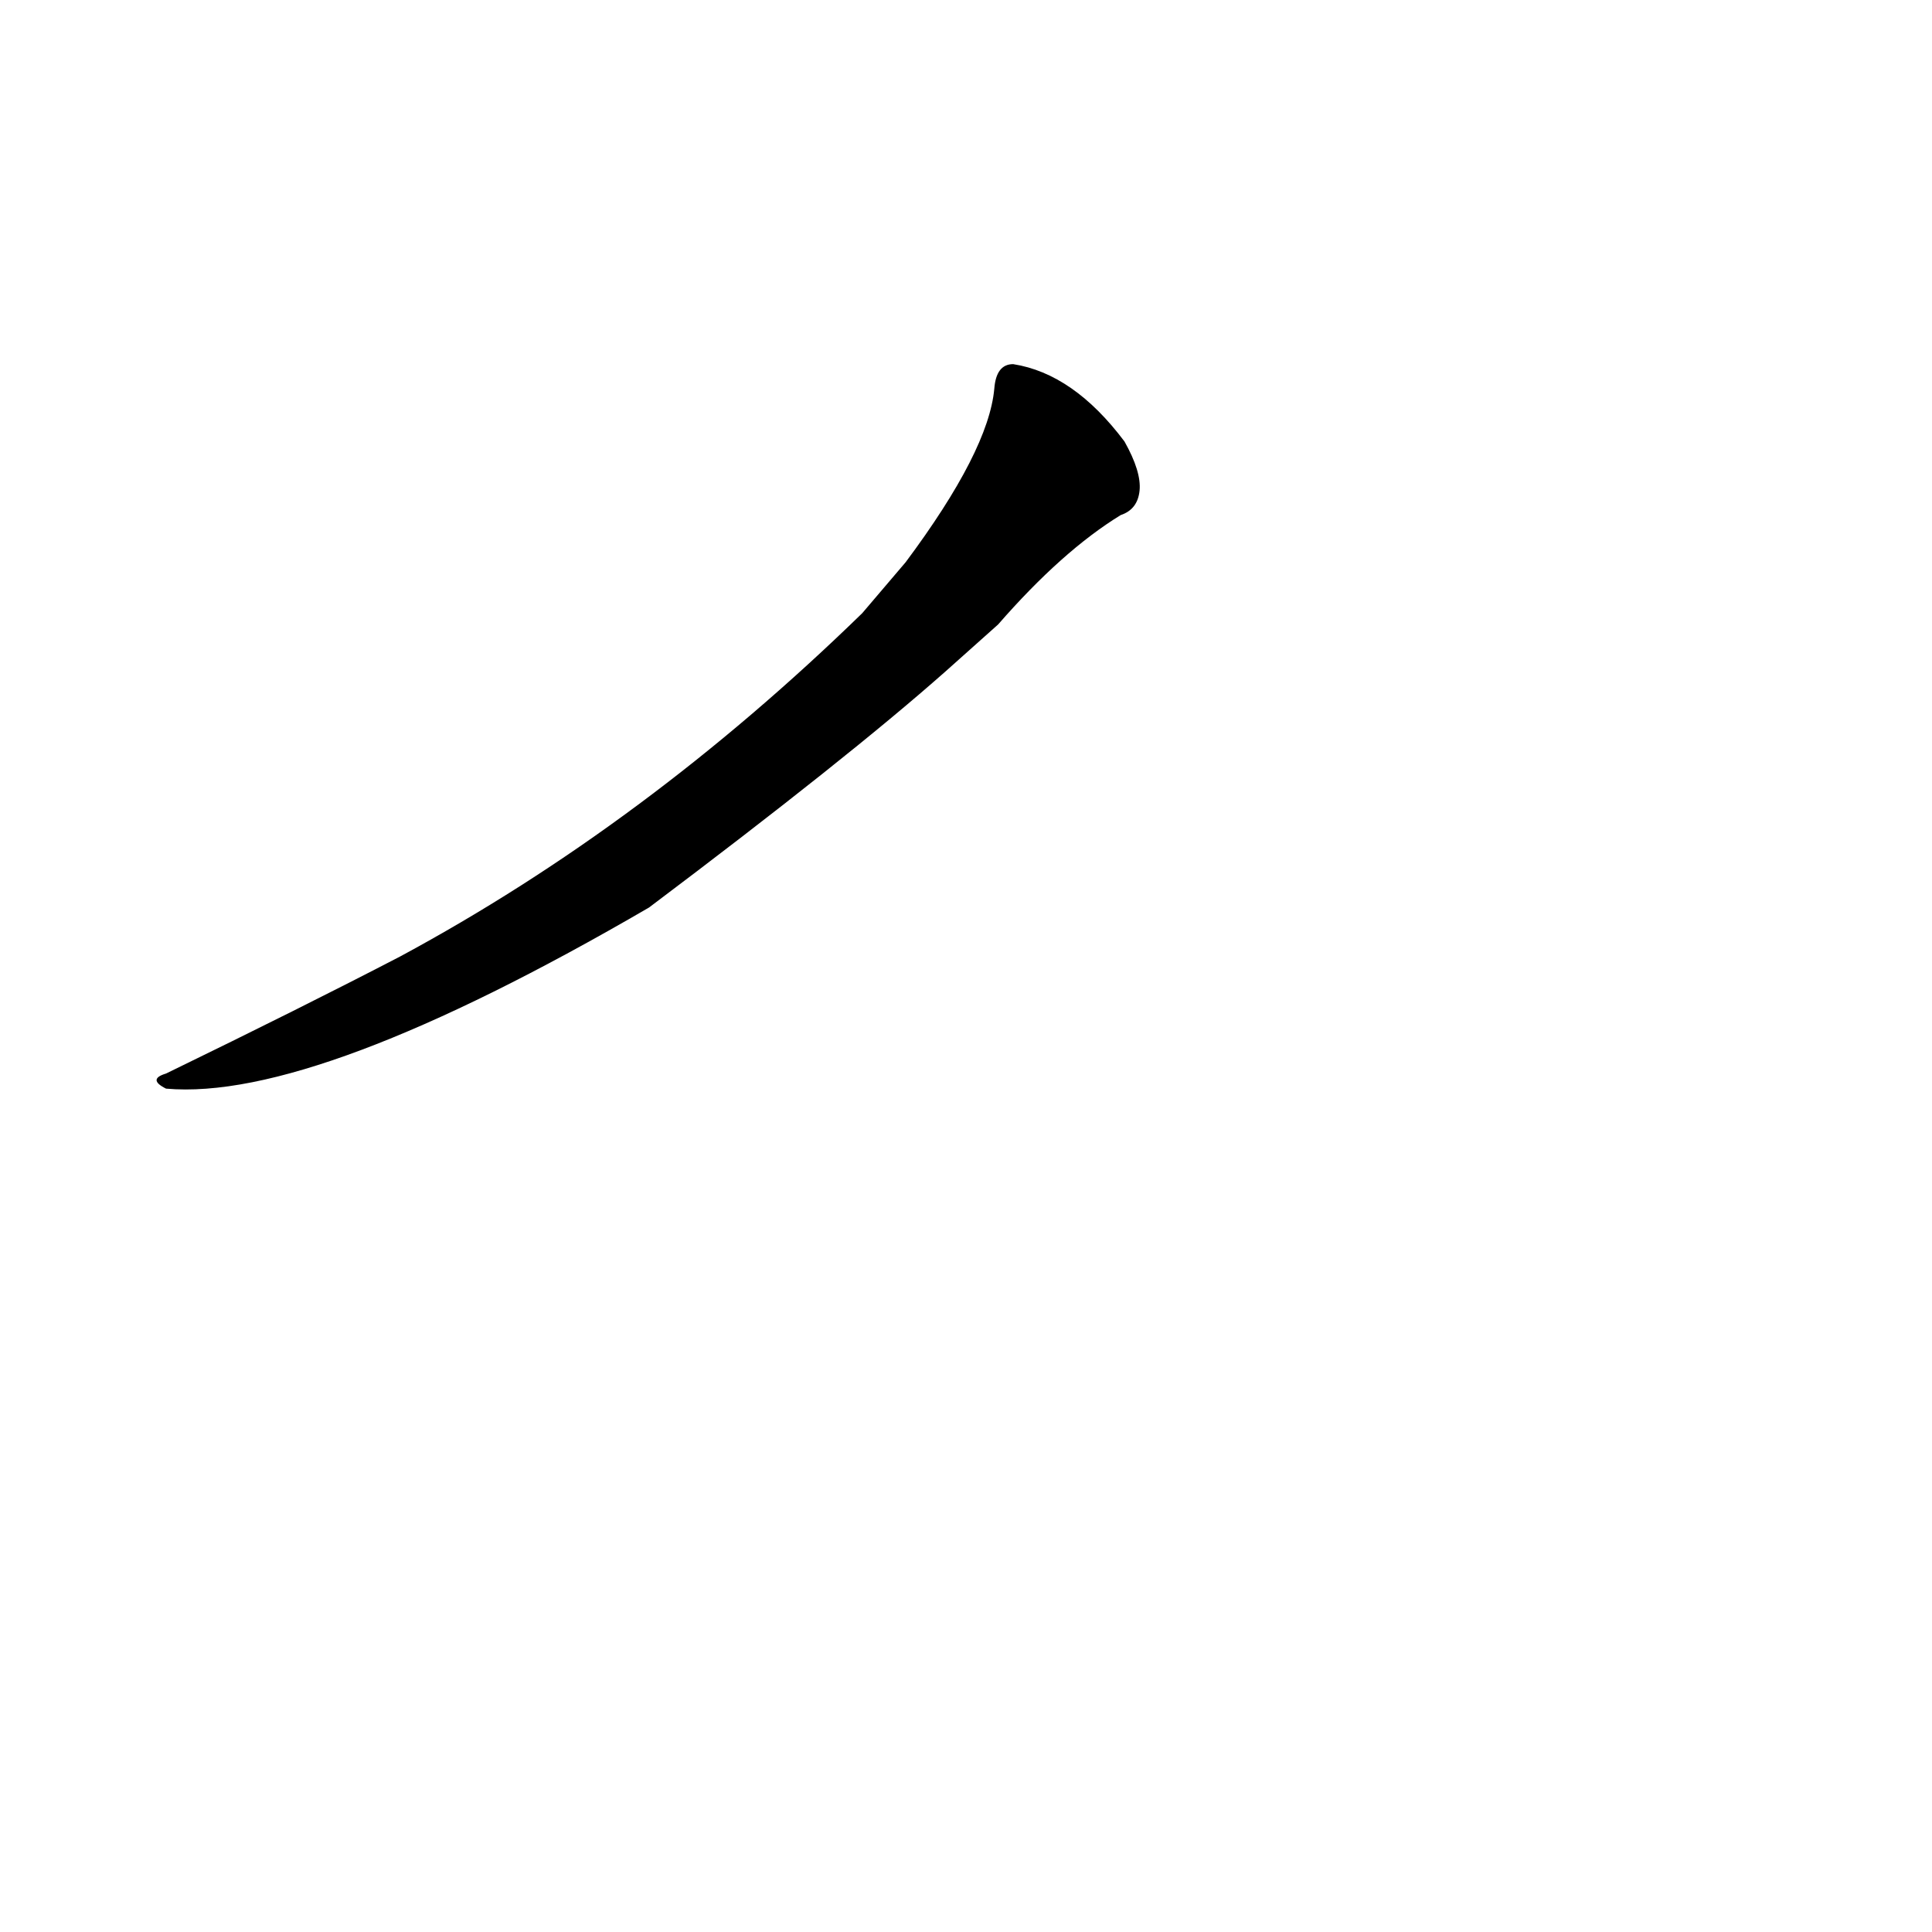 <?xml version='1.0' encoding='utf-8'?>
<svg xmlns="http://www.w3.org/2000/svg" version="1.1" viewBox="0 0 1024 1024"><g transform="scale(1, -1) translate(0, -900)"><path d="M 529 569 Q 563 608 594 627 Q 603 630 604 640 Q 605 650 596 666 Q 569 702 537 707 Q 528 707 527 694 Q 524 661 480 602 L 457 575 Q 342 463 212 393 Q 160 366 88 331 Q 78 328 88 323 Q 167 316 344 419 Q 449 498 501 544 L 529 569 Z" fill="black" /></g></svg>